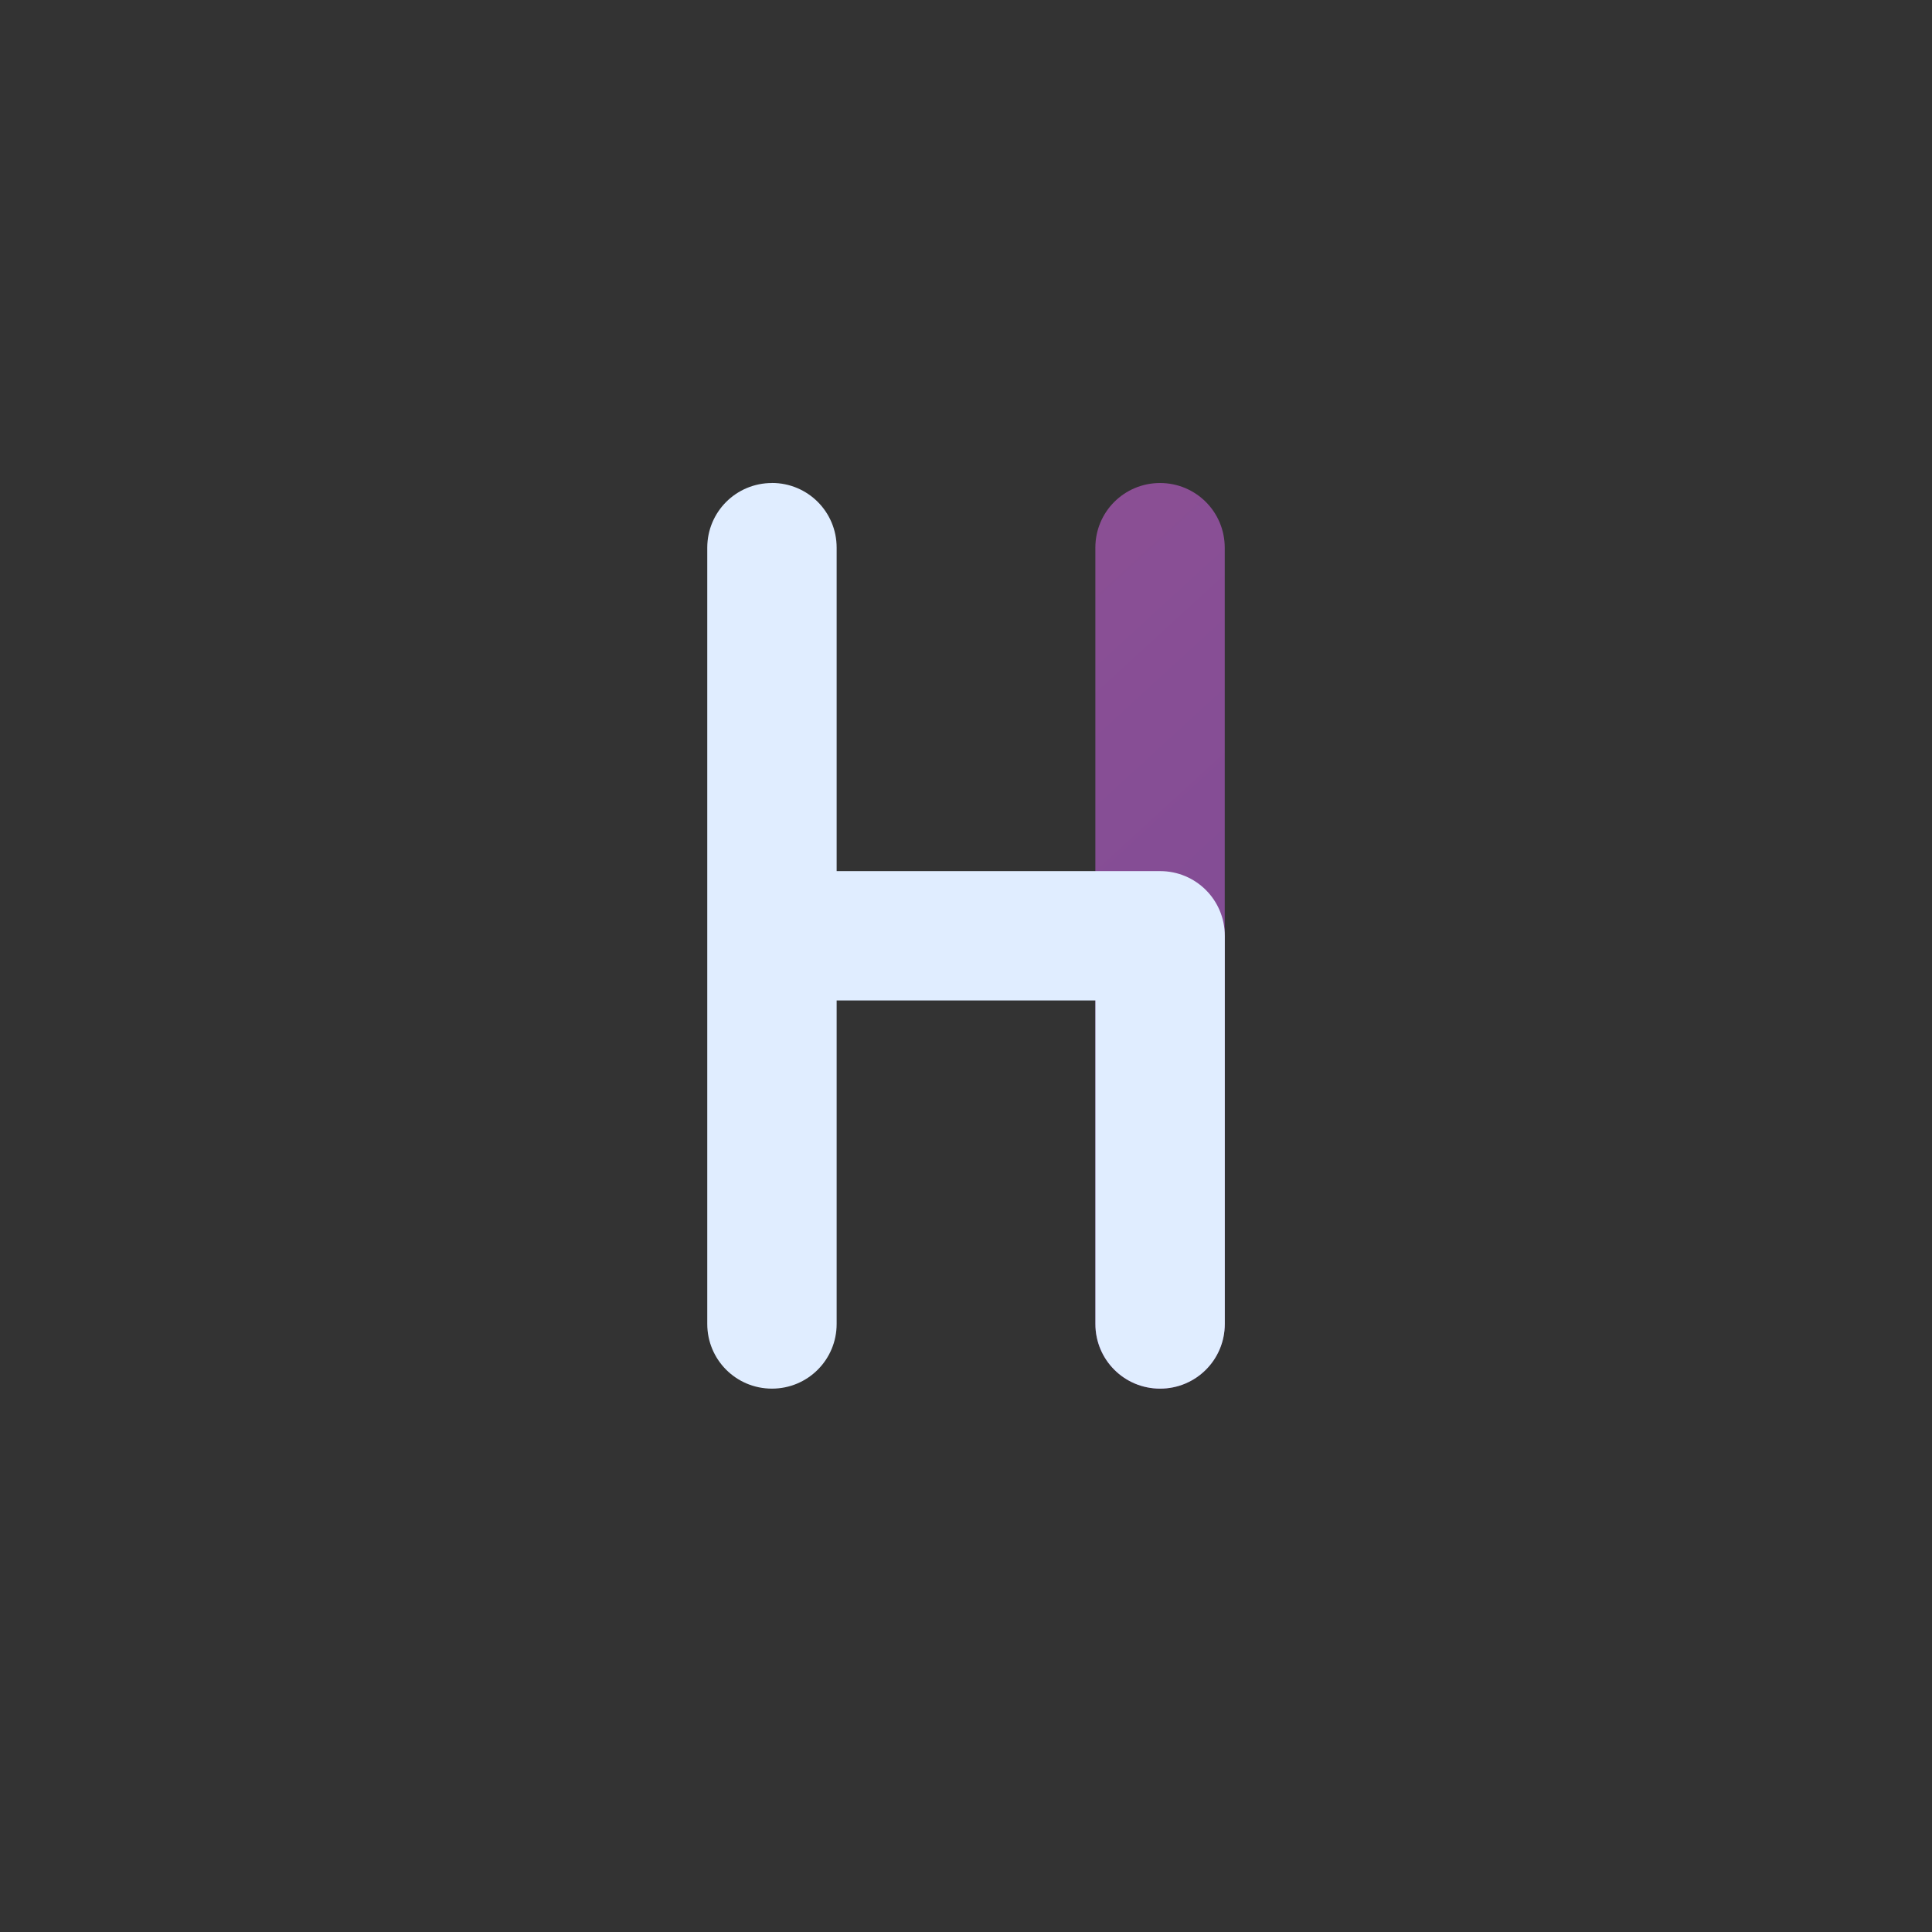 <?xml version="1.0" encoding="UTF-8" standalone="no"?>
<!-- Created with Inkscape (http://www.inkscape.org/) -->

<svg
   xmlns:dc="http://purl.org/dc/elements/1.1/"
   xmlns:cc="http://creativecommons.org/ns#"
   xmlns:rdf="http://www.w3.org/1999/02/22-rdf-syntax-ns#"
   xmlns:svg="http://www.w3.org/2000/svg"
   xmlns="http://www.w3.org/2000/svg"
   xmlns:xlink="http://www.w3.org/1999/xlink"
   xmlns:sodipodi="http://sodipodi.sourceforge.net/DTD/sodipodi-0.dtd"
   xmlns:inkscape="http://www.inkscape.org/namespaces/inkscape"
   width="128"
   height="128"
   viewBox="0 0 33.867 33.867"
   version="1.1"
   id="svg8"
   inkscape:version="0.92.3 (2405546, 2018-03-11)"
   sodipodi:docname="hydra.svg">
  <rect x="0" y="0" width="33.867" height="33.867" fill="#333333" stroke="none"/>
  <defs
     id="defs2">
    <linearGradient
       inkscape:collect="always"
       id="linearGradient884">
      <stop
         style="stop-color:#a656dc;stop-opacity:1"
         offset="0"
         id="stop880" />
      <stop
         style="stop-color:#d96ad5;stop-opacity:1"
         offset="1"
         id="stop882" />
    </linearGradient>
    <linearGradient
       inkscape:collect="always"
       xlink:href="#linearGradient884"
       id="linearGradient886"
       x1="29.633"
       y1="291.708"
       x2="6.35"
       y2="266.308"
       gradientUnits="userSpaceOnUse"
       gradientTransform="matrix(0.789,0,0,0.789,3.565,58.85)" />
  </defs>
  <sodipodi:namedview
     id="base"
     pagecolor="#ffffff"
     bordercolor="#666666"
     borderopacity="1.0"
     inkscape:pageopacity="0.0"
     inkscape:pageshadow="2"
     inkscape:zoom="7.9107571"
     inkscape:cx="68.926092"
     inkscape:cy="60.00803"
     inkscape:document-units="mm"
     inkscape:current-layer="layer1"
     showgrid="true"
     units="px"
     inkscape:window-width="1280"
     inkscape:window-height="1017"
     inkscape:window-x="1280"
     inkscape:window-y="30"
     inkscape:window-maximized="0"
     inkscape:snap-bbox="true"
     inkscape:bbox-nodes="true">
    <inkscape:grid
       type="xygrid"
       id="grid815"
       empspacing="4" />
  </sodipodi:namedview>
  <g
     inkscape:label="Layer 1"
     inkscape:groupmode="layer"
     id="layer1"
     transform="translate(0,-263.133)">
    <path
       style="opacity:0.591;fill:url(#linearGradient886);fill-opacity:1;fill-rule:nonzero;stroke:none;stroke-width:0.209;stroke-opacity:1"
       d="m 20.335,271.6 c -0.628,0 -1.134,0.506 -1.134,1.134 v 13.607 c 0,0.628 0.506,1.134 1.134,1.134 0.628,0 1.134,-0.506 1.134,-1.134 v -13.607 c 0,-0.628 -0.506,-1.134 -1.134,-1.134 z"
       id="rect874"
       inkscape:connector-curvature="0" />
    <path
       sodipodi:nodetypes="sssssccssssscss"
       inkscape:connector-curvature="0"
       style="opacity:1;fill:#e0edff;fill-opacity:1;fill-rule:nonzero;stroke:none;stroke-width:0.5;stroke-opacity:1"
       d="m 13.532,271.6 c -0.628,0 -1.134,0.506 -1.134,1.134 v 13.607 c 0,0.628 0.506,1.134 1.134,1.134 0.628,0 1.134,-0.506 1.134,-1.134 v -5.67 h 4.536 v 5.67 c 0,0.628 0.506,1.134 1.134,1.134 0.628,0 1.134,-0.506 1.134,-1.134 v -6.804 c 0,-0.628 -0.506,-1.134 -1.134,-1.134 h -5.67 v -5.67 c 0,-0.628 -0.506,-1.134 -1.134,-1.134 z"
       id="rect817" />
  </g>
</svg>
